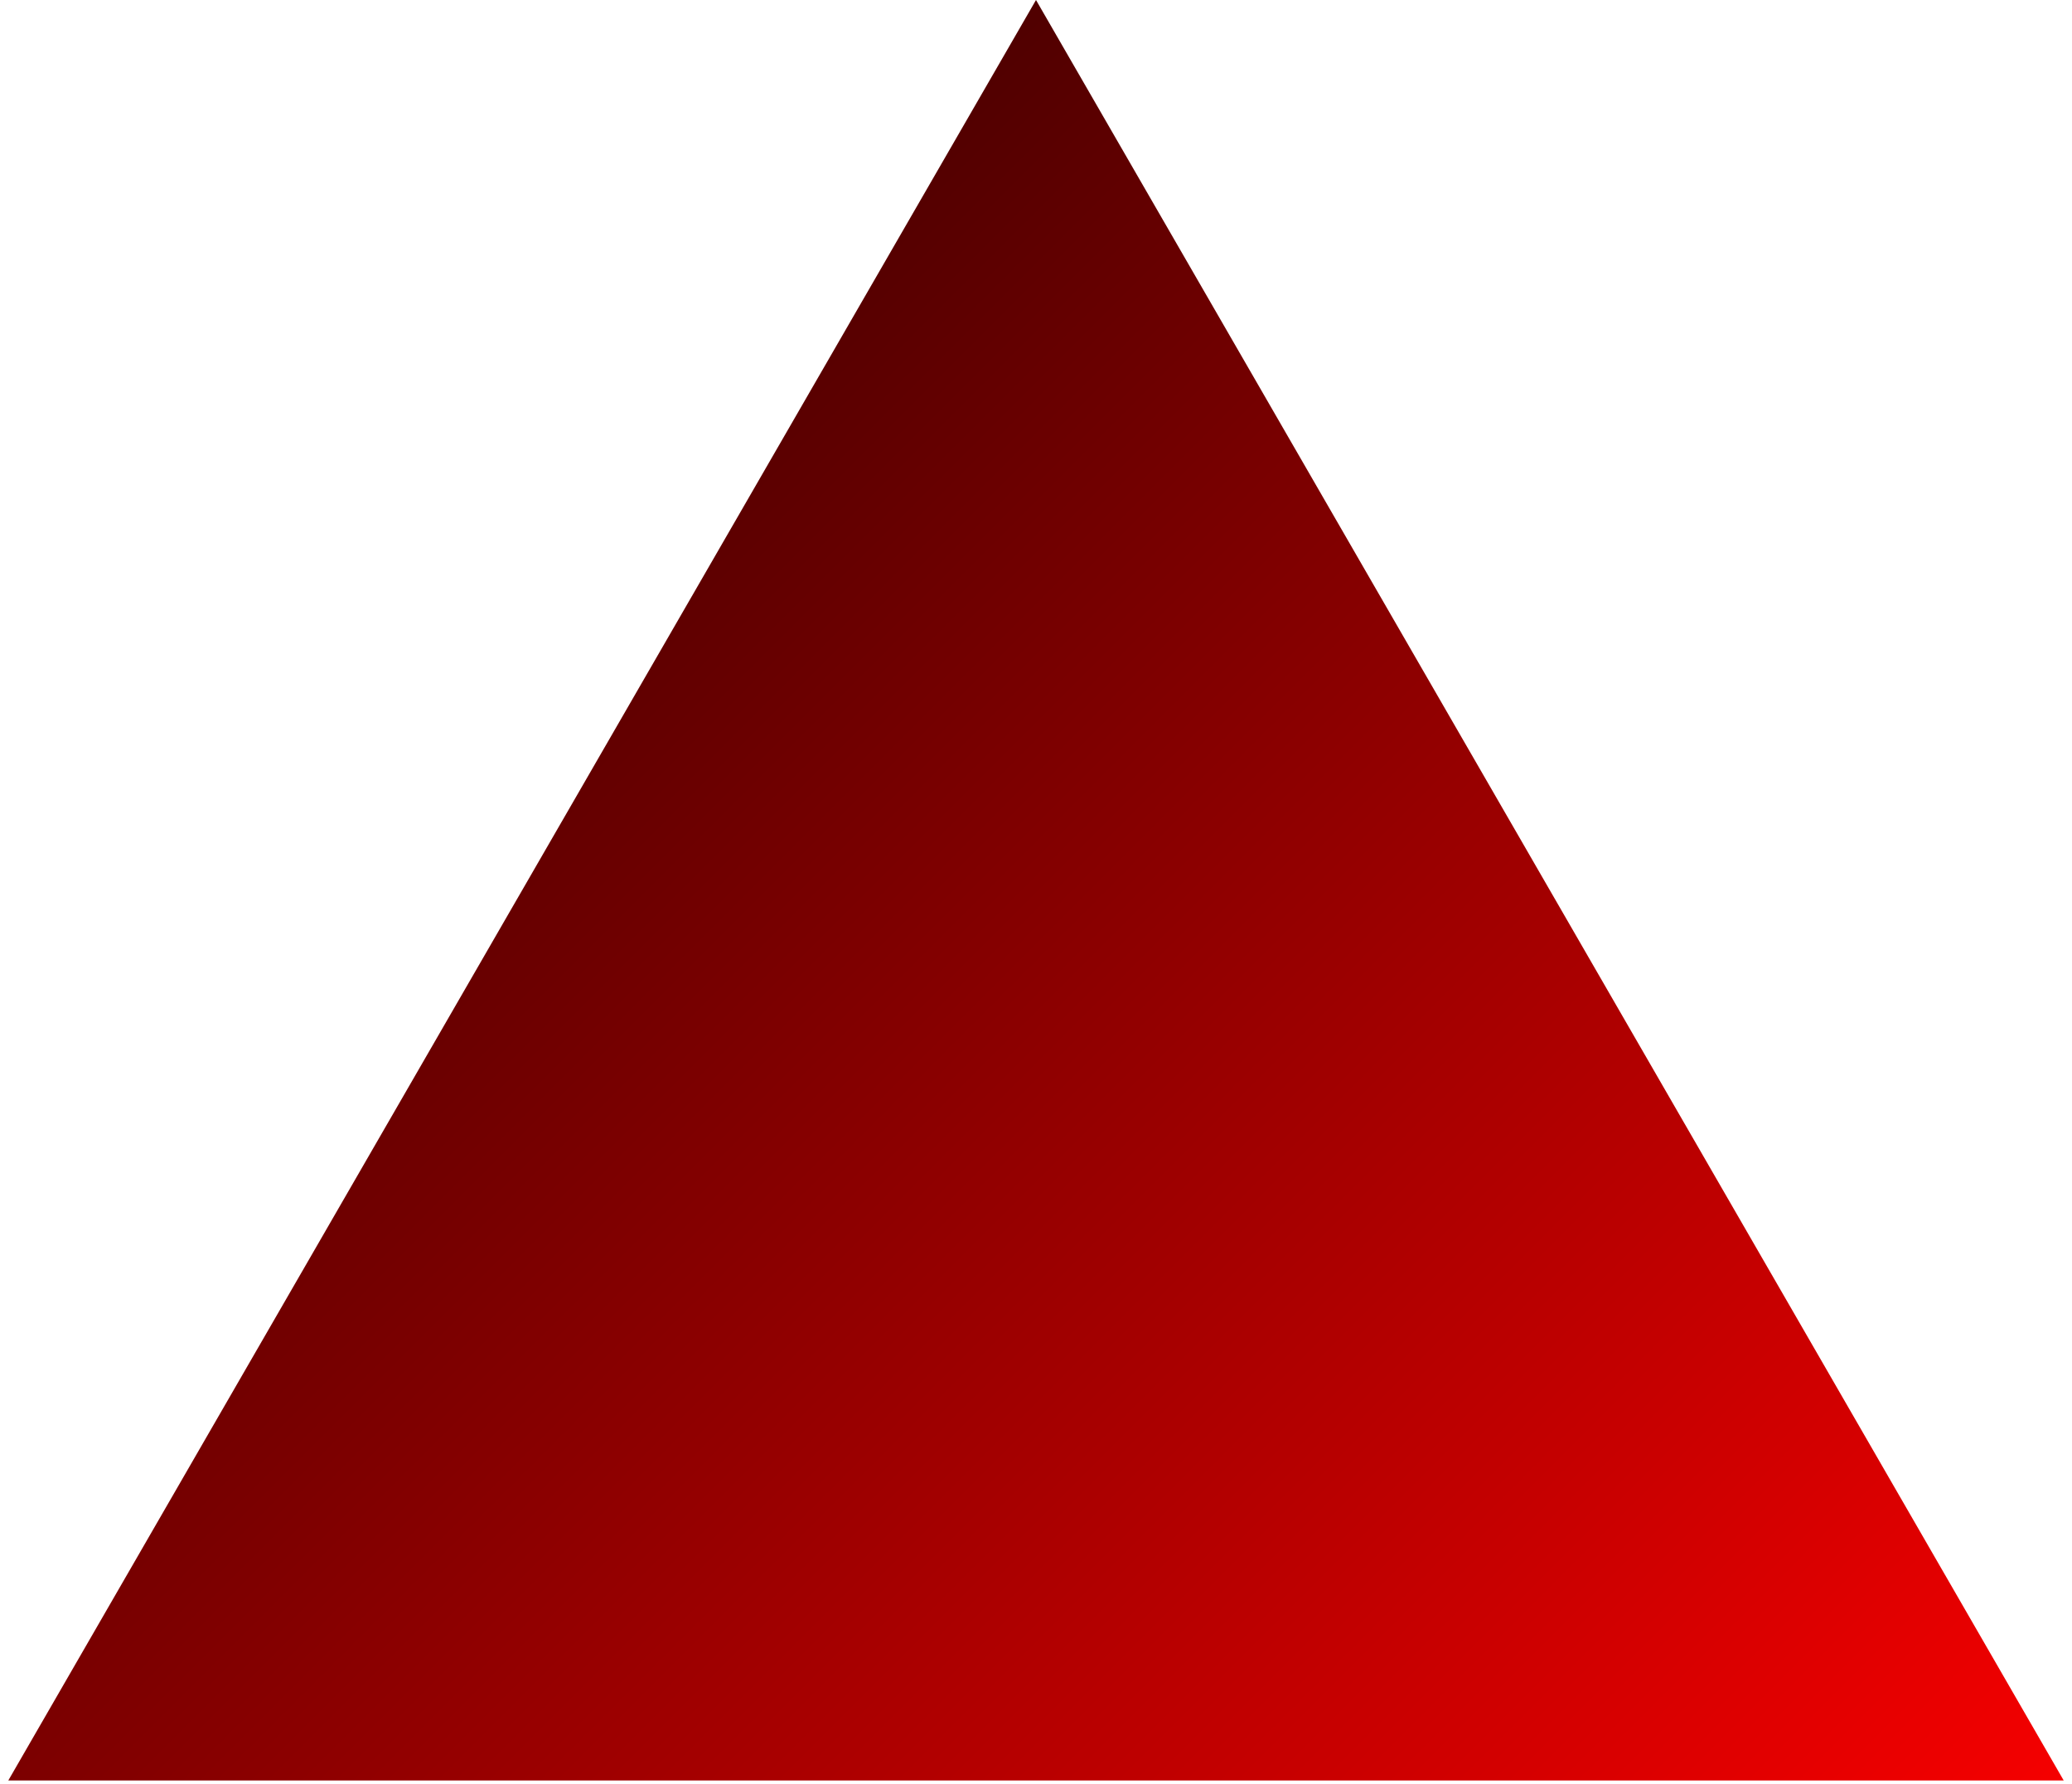 <svg width="165" height="142" viewBox="0 0 165 142" fill="none" xmlns="http://www.w3.org/2000/svg">
<path d="M82.5 0L164.339 141.75H0.661L82.5 0Z" fill="url(#paint0_linear)"/>
<defs>
<linearGradient id="paint0_linear" x1="29.5" y1="34" x2="157.5" y2="162" gradientUnits="userSpaceOnUse">
<stop stop-color="#420000"/>
<stop offset="1" stop-color="#FF0000"/>
</linearGradient>
</defs>
</svg>
